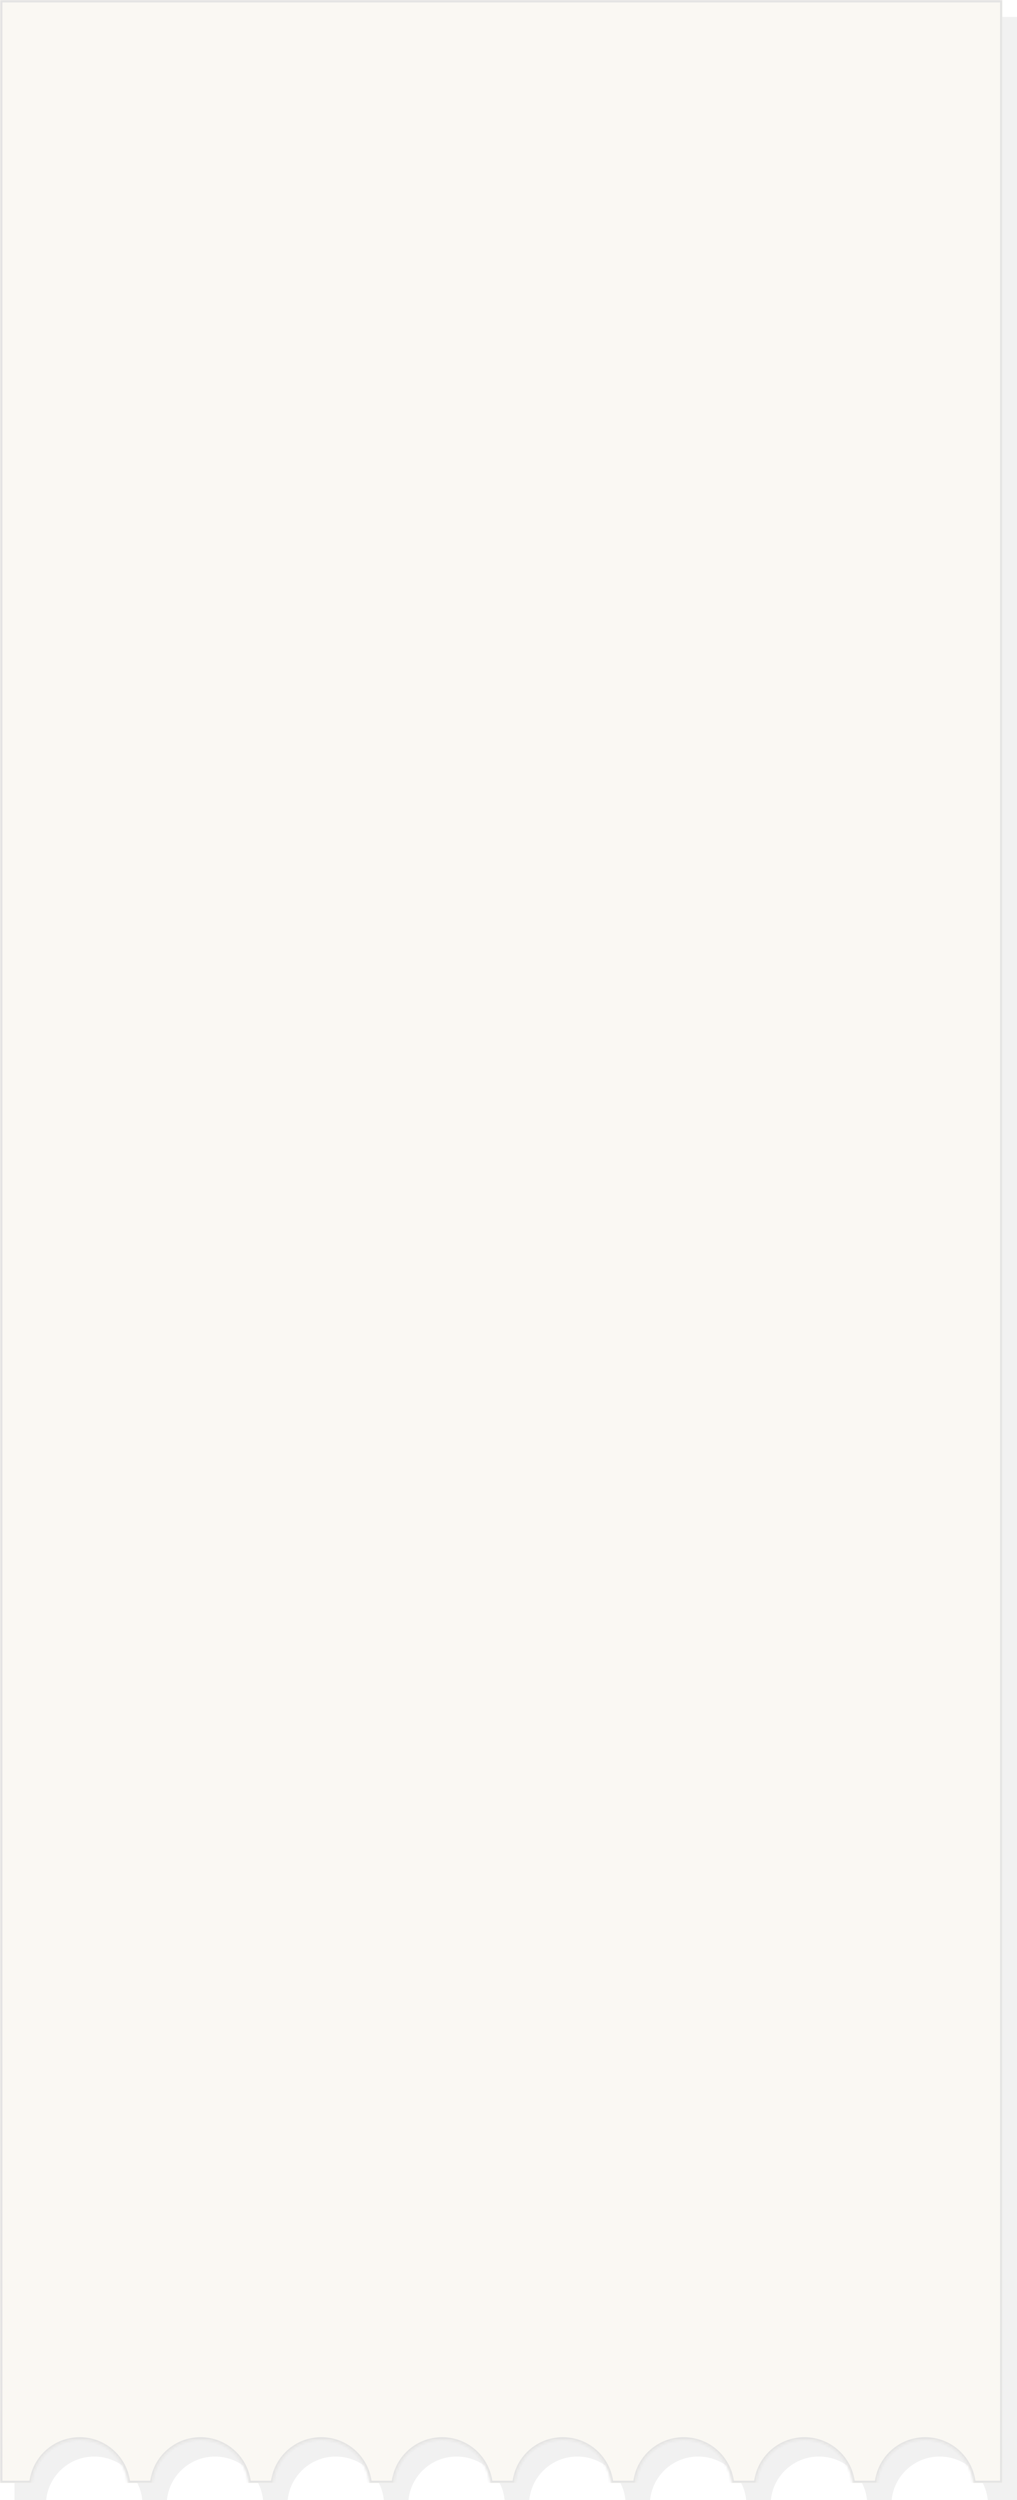 <svg width="421" height="1034" viewBox="0 0 421 1034" fill="none" xmlns="http://www.w3.org/2000/svg">
<g filter="url(#filter0_d_201_4)">
<path fill-rule="evenodd" clip-rule="evenodd" d="M6 7H421V1034H408.901C407.898 1023.89 399.371 1016 389 1016C378.629 1016 370.102 1023.89 369.099 1034H358.901C357.898 1023.89 349.371 1016 339 1016C328.629 1016 320.102 1023.89 319.099 1034H308.901C307.898 1023.89 299.371 1016 289 1016C278.629 1016 270.102 1023.89 269.099 1034H258.901C257.898 1023.89 249.371 1016 239 1016C228.629 1016 220.102 1023.89 219.099 1034H208.901C207.898 1023.89 199.371 1016 189 1016C178.629 1016 170.102 1023.89 169.099 1034H158.901C157.898 1023.89 149.371 1016 139 1016C128.629 1016 120.102 1023.89 119.099 1034H108.901C107.898 1023.89 99.371 1016 89 1016C78.629 1016 70.102 1023.89 69.099 1034H58.901C57.898 1023.89 49.371 1016 39 1016C28.629 1016 20.102 1023.89 19.099 1034H6V7Z" fill="#F1F1F1"/>
</g>
<g clip-path="url(#clip0_201_4)">
<g filter="url(#filter1_d_201_4)">
<mask id="path-2-inside-1_201_4" fill="white">
<path fill-rule="evenodd" clip-rule="evenodd" d="M0 0H415V1027H402.901C401.898 1016.89 393.371 1009 383 1009C372.629 1009 364.102 1016.89 363.099 1027H352.901C351.898 1016.89 343.371 1009 333 1009C322.629 1009 314.102 1016.89 313.099 1027H302.901C301.898 1016.89 293.371 1009 283 1009C272.629 1009 264.102 1016.89 263.099 1027H252.901C251.898 1016.89 243.371 1009 233 1009C222.629 1009 214.102 1016.89 213.099 1027H202.901C201.898 1016.89 193.371 1009 183 1009C172.629 1009 164.102 1016.89 163.099 1027H152.901C151.898 1016.89 143.371 1009 133 1009C122.629 1009 114.102 1016.89 113.099 1027H102.901C101.898 1016.89 93.371 1009 83 1009C72.629 1009 64.102 1016.89 63.099 1027H52.901C51.898 1016.89 43.371 1009 33 1009C22.629 1009 14.102 1016.89 13.099 1027H0V0Z"/>
</mask>
<path fill-rule="evenodd" clip-rule="evenodd" d="M0 0H415V1027H402.901C401.898 1016.89 393.371 1009 383 1009C372.629 1009 364.102 1016.89 363.099 1027H352.901C351.898 1016.89 343.371 1009 333 1009C322.629 1009 314.102 1016.89 313.099 1027H302.901C301.898 1016.89 293.371 1009 283 1009C272.629 1009 264.102 1016.89 263.099 1027H252.901C251.898 1016.89 243.371 1009 233 1009C222.629 1009 214.102 1016.89 213.099 1027H202.901C201.898 1016.89 193.371 1009 183 1009C172.629 1009 164.102 1016.89 163.099 1027H152.901C151.898 1016.89 143.371 1009 133 1009C122.629 1009 114.102 1016.89 113.099 1027H102.901C101.898 1016.89 93.371 1009 83 1009C72.629 1009 64.102 1016.89 63.099 1027H52.901C51.898 1016.89 43.371 1009 33 1009C22.629 1009 14.102 1016.89 13.099 1027H0V0Z" fill="#FAF8F3"/>
<path d="M415 0H416V-1H415V0ZM0 0V-1H-1V0H0ZM415 1027V1028H416V1027H415ZM402.901 1027L401.906 1027.1L401.996 1028H402.901V1027ZM363.099 1027V1028H364.004L364.094 1027.1L363.099 1027ZM352.901 1027L351.906 1027.1L351.996 1028H352.901V1027ZM313.099 1027V1028H314.004L314.094 1027.1L313.099 1027ZM302.901 1027L301.906 1027.1L301.996 1028H302.901V1027ZM263.099 1027V1028H264.004L264.094 1027.1L263.099 1027ZM252.901 1027L251.906 1027.1L251.996 1028H252.901V1027ZM213.099 1027V1028H214.004L214.094 1027.1L213.099 1027ZM202.901 1027L201.906 1027.1L201.996 1028H202.901V1027ZM163.099 1027V1028H164.004L164.094 1027.1L163.099 1027ZM152.901 1027L151.906 1027.1L151.996 1028H152.901V1027ZM113.099 1027V1028H114.004L114.094 1027.1L113.099 1027ZM102.901 1027L101.906 1027.1L101.996 1028H102.901V1027ZM63.099 1027V1028H64.004L64.094 1027.1L63.099 1027ZM52.901 1027L51.906 1027.1L51.996 1028H52.901V1027ZM13.099 1027V1028H14.004L14.094 1027.1L13.099 1027ZM0 1027H-1V1028H0V1027ZM415 -1H0V1H415V-1ZM416 1027V0H414V1027H416ZM402.901 1028H415V1026H402.901V1028ZM383 1010C392.852 1010 400.953 1017.5 401.906 1027.1L403.896 1026.9C402.843 1016.29 393.89 1008 383 1008V1010ZM364.094 1027.1C365.047 1017.5 373.148 1010 383 1010V1008C372.11 1008 363.157 1016.29 362.104 1026.9L364.094 1027.1ZM352.901 1028H363.099V1026H352.901V1028ZM333 1010C342.852 1010 350.953 1017.5 351.906 1027.1L353.896 1026.9C352.843 1016.29 343.89 1008 333 1008V1010ZM314.094 1027.1C315.047 1017.5 323.148 1010 333 1010V1008C322.11 1008 313.157 1016.29 312.104 1026.9L314.094 1027.1ZM302.901 1028H313.099V1026H302.901V1028ZM283 1010C292.852 1010 300.953 1017.5 301.906 1027.1L303.896 1026.9C302.843 1016.29 293.89 1008 283 1008V1010ZM264.094 1027.1C265.047 1017.5 273.148 1010 283 1010V1008C272.11 1008 263.157 1016.29 262.104 1026.9L264.094 1027.1ZM252.901 1028H263.099V1026H252.901V1028ZM233 1010C242.852 1010 250.953 1017.5 251.906 1027.1L253.896 1026.9C252.843 1016.29 243.89 1008 233 1008V1010ZM214.094 1027.1C215.047 1017.5 223.148 1010 233 1010V1008C222.11 1008 213.157 1016.29 212.104 1026.9L214.094 1027.1ZM202.901 1028H213.099V1026H202.901V1028ZM183 1010C192.852 1010 200.953 1017.5 201.906 1027.1L203.896 1026.9C202.843 1016.29 193.89 1008 183 1008V1010ZM164.094 1027.1C165.047 1017.5 173.148 1010 183 1010V1008C172.11 1008 163.157 1016.29 162.104 1026.9L164.094 1027.1ZM152.901 1028H163.099V1026H152.901V1028ZM133 1010C142.852 1010 150.953 1017.5 151.906 1027.1L153.896 1026.9C152.843 1016.29 143.89 1008 133 1008V1010ZM114.094 1027.1C115.047 1017.5 123.148 1010 133 1010V1008C122.11 1008 113.157 1016.29 112.104 1026.9L114.094 1027.1ZM102.901 1028H113.099V1026H102.901V1028ZM83 1010C92.852 1010 100.953 1017.5 101.906 1027.1L103.896 1026.9C102.843 1016.29 93.89 1008 83 1008V1010ZM64.094 1027.1C65.047 1017.5 73.148 1010 83 1010V1008C72.11 1008 63.157 1016.29 62.104 1026.9L64.094 1027.1ZM52.901 1028H63.099V1026H52.901V1028ZM33 1010C42.852 1010 50.953 1017.5 51.906 1027.1L53.896 1026.9C52.843 1016.29 43.89 1008 33 1008V1010ZM14.094 1027.1C15.047 1017.5 23.148 1010 33 1010V1008C22.11 1008 13.157 1016.29 12.104 1026.9L14.094 1027.1ZM0 1028H13.099V1026H0V1028ZM-1 0V1027H1V0H-1Z" fill="#E3E3E3" mask="url(#path-2-inside-1_201_4)"/>
</g>
</g>
<defs>
<filter id="filter0_d_201_4" x="6" y="7" width="415" height="1027" filterUnits="userSpaceOnUse" color-interpolation-filters="sRGB">
<feFlood flood-opacity="0" result="BackgroundImageFix"/>
<feColorMatrix in="SourceAlpha" type="matrix" values="0 0 0 0 0 0 0 0 0 0 0 0 0 0 0 0 0 0 127 0" result="hardAlpha"/>
<feOffset/>
<feComposite in2="hardAlpha" operator="out"/>
<feColorMatrix type="matrix" values="0 0 0 0 0 0 0 0 0 0 0 0 0 0 0 0 0 0 0.25 0"/>
<feBlend mode="normal" in2="BackgroundImageFix" result="effect1_dropShadow_201_4"/>
<feBlend mode="normal" in="SourceGraphic" in2="effect1_dropShadow_201_4" result="shape"/>
</filter>
<filter id="filter1_d_201_4" x="0" y="0" width="415" height="1027" filterUnits="userSpaceOnUse" color-interpolation-filters="sRGB">
<feFlood flood-opacity="0" result="BackgroundImageFix"/>
<feColorMatrix in="SourceAlpha" type="matrix" values="0 0 0 0 0 0 0 0 0 0 0 0 0 0 0 0 0 0 127 0" result="hardAlpha"/>
<feOffset/>
<feComposite in2="hardAlpha" operator="out"/>
<feColorMatrix type="matrix" values="0 0 0 0 0 0 0 0 0 0 0 0 0 0 0 0 0 0 0.25 0"/>
<feBlend mode="normal" in2="BackgroundImageFix" result="effect1_dropShadow_201_4"/>
<feBlend mode="normal" in="SourceGraphic" in2="effect1_dropShadow_201_4" result="shape"/>
</filter>
<clipPath id="clip0_201_4">
<rect width="415" height="1027" fill="white"/>
</clipPath>
</defs>
</svg>
